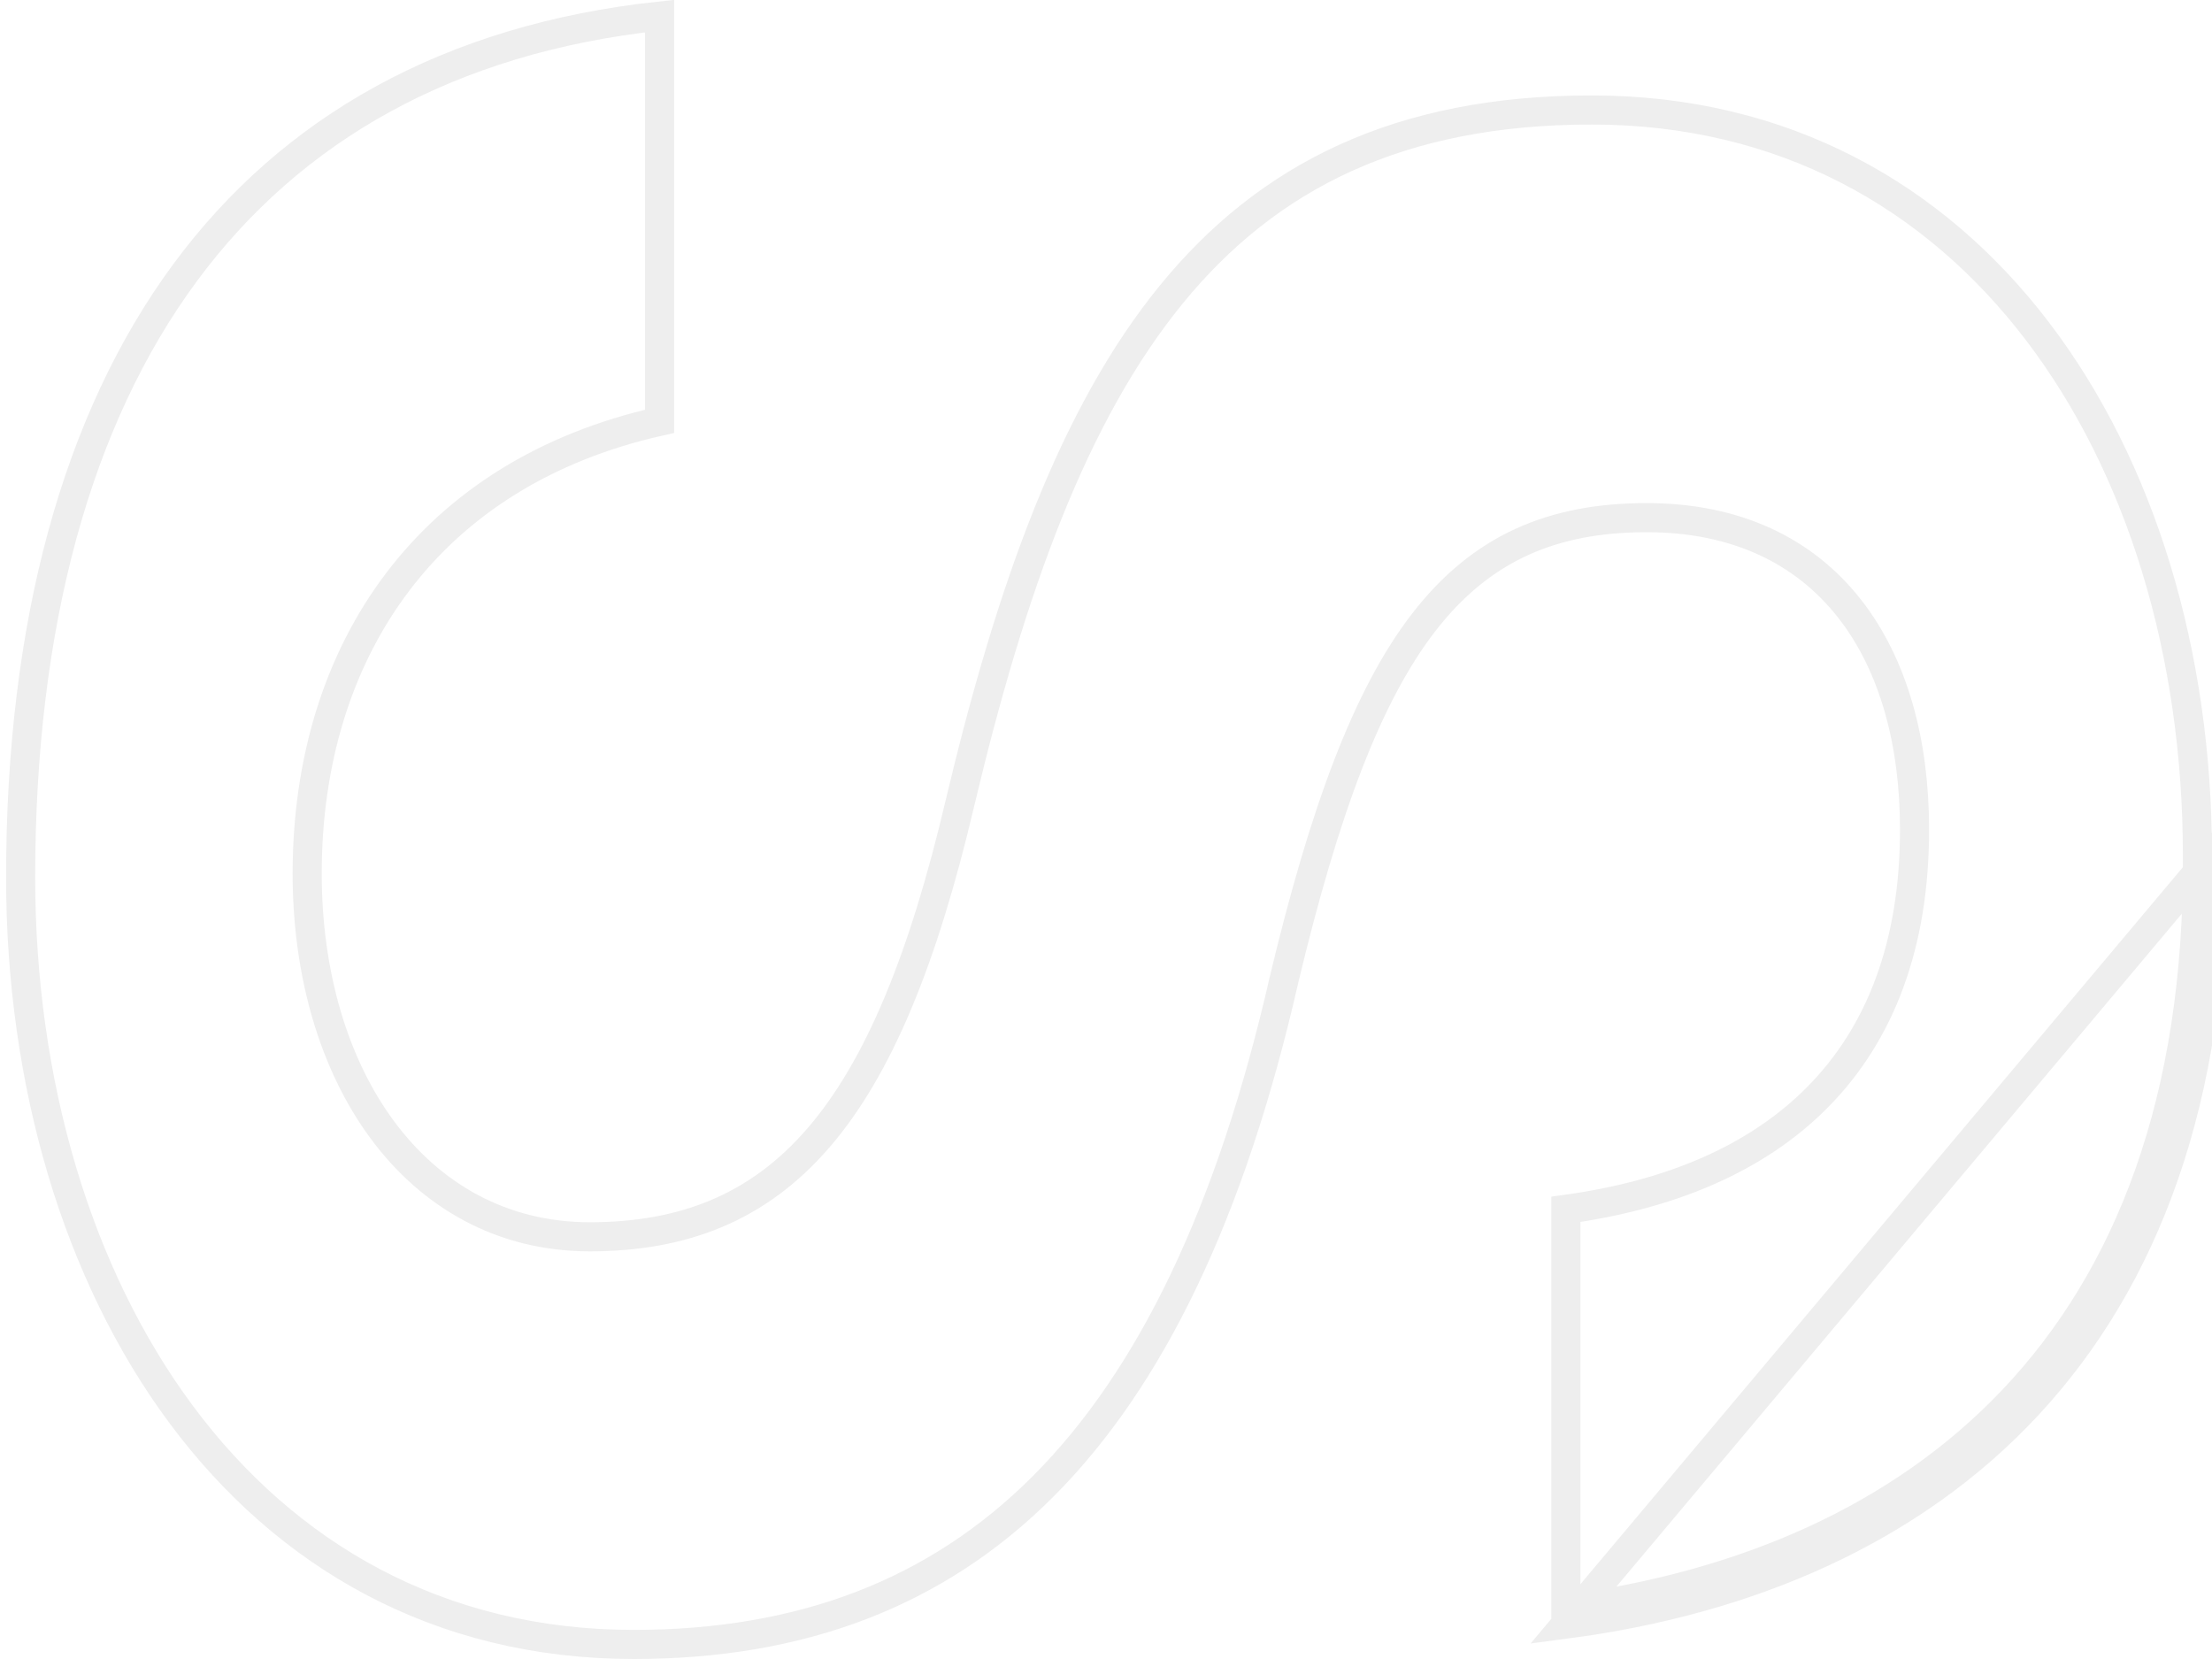 <svg width="152" height="114" viewBox="0 0 152 114" fill="none" xmlns="http://www.w3.org/2000/svg">
<path d="M88.224 67.36L88.222 67.37C84.586 83.291 79.098 94.689 71.716 102.102C64.364 109.485 55.048 113 43.546 113C30.145 113 19.65 106.868 12.475 97.23C5.283 87.568 1.418 74.359 1.418 60.279C1.418 43.01 5.236 28.867 12.729 18.722C20.02 8.851 30.86 2.667 45.321 1.104V28.952C37.431 30.723 31.426 34.608 27.366 39.937C23.176 45.437 21.108 52.407 21.108 60.026C21.108 66.874 22.916 73.086 26.253 77.613C29.606 82.161 34.496 84.987 40.52 84.987C46.943 84.987 52.093 83.002 56.252 78.177C60.354 73.419 63.425 65.974 65.958 55.212C69.482 40.36 73.792 28.443 80.482 20.242C87.118 12.107 96.156 7.558 109.374 7.558C122.532 7.558 132.903 13.446 140.01 22.769C147.135 32.115 150.998 44.942 150.998 58.766L150.998 58.773C151.122 75.593 146.268 87.81 138.315 96.193C130.585 104.34 119.834 108.966 107.599 110.597V83.101C114.785 82.115 120.701 79.623 124.869 75.422C129.223 71.036 131.56 64.898 131.56 57C131.56 51.056 130.14 45.705 127.09 41.818C124.013 37.895 119.36 35.571 113.157 35.571C109.962 35.571 107.117 36.076 104.563 37.246C102.005 38.418 99.793 40.231 97.832 42.769C93.94 47.805 91.002 55.743 88.224 67.36ZM151.998 58.766C152.247 92.372 132.84 108.287 107.599 111.606L151.998 58.766Z" stroke="black" stroke-opacity="0.07" stroke-width="2"/>
</svg>
